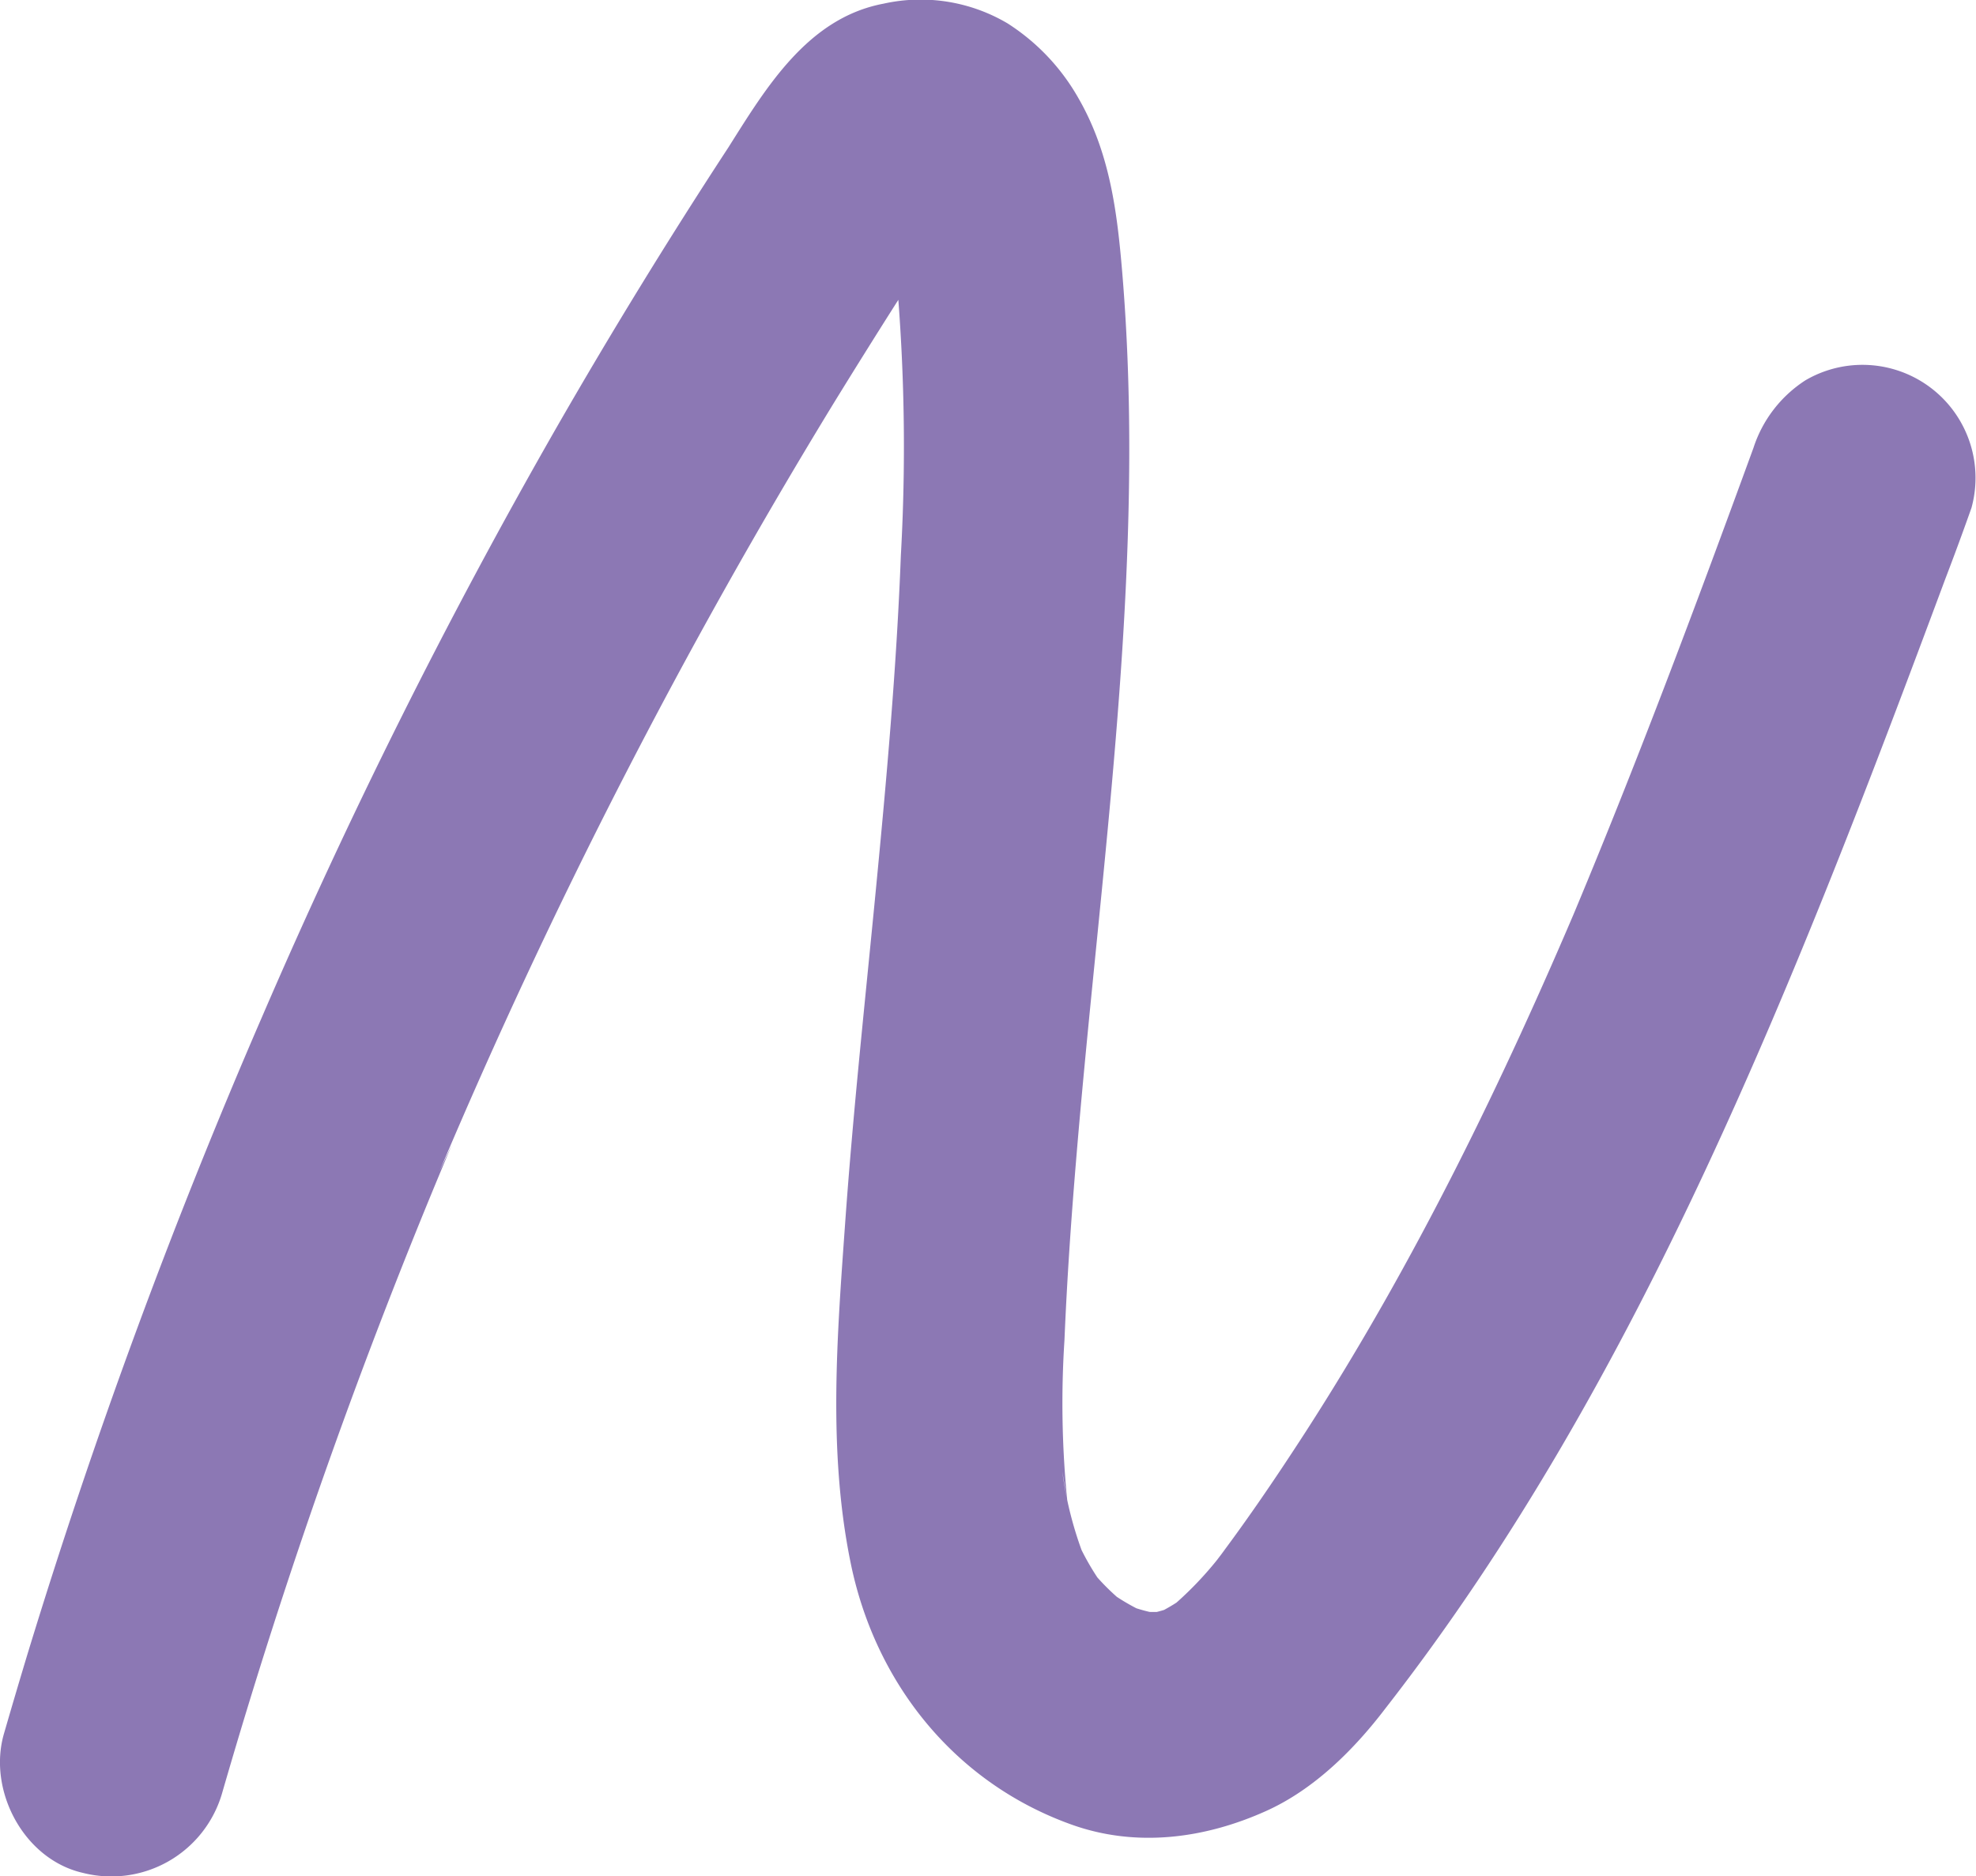 <svg xmlns="http://www.w3.org/2000/svg" viewBox="0 0 157.36 149.43"><defs><style>.cls-1{fill:#8c78b4;}</style></defs><g id="图层_2" data-name="图层 2"><g id="图层_1-2" data-name="图层 1"><g id="news"><path class="cls-1" d="M17.67,142.89A462.37,462.37,0,0,1,36,91.15L35,93.3A463.65,463.65,0,0,1,66.42,32.07q2.46-4,5-8c1.71-2.67,3.36-5.45,5.29-8L75.31,17.9a10.15,10.15,0,0,1,1.59-1.62l-1.82,1.41a7.59,7.59,0,0,1,.94-.57L73.87,18a5.71,5.71,0,0,1,1.28-.38L72.76,18a5,5,0,0,1,1.09,0l-2.39-.33a6.1,6.1,0,0,1,1,.26L70.33,17a6,6,0,0,1,1.15.66l-1.82-1.41a8,8,0,0,1,1.2,1.2l-1.4-1.82A12.8,12.8,0,0,1,71,18.33l-.91-2.15a18.11,18.11,0,0,1,1.21,4.39L71,18.18a154.43,154.43,0,0,1,.74,26.07c-.34,8.93-1.14,17.83-2,26.72s-1.81,17.65-2.44,26.51-1.37,18,.41,26.85C69.63,134,76,142,85.35,145.34c5.15,1.84,10.6,1.11,15.48-1.09,3.82-1.72,7-4.89,9.49-8.16,10.27-13.17,18.47-27.84,25.52-42.95C143,77.79,149,62,154.92,46.1Q156,43.28,157,40.45a9,9,0,0,0-.91-6.93,9,9,0,0,0-12.31-3.23,10.11,10.11,0,0,0-4.14,5.38C135,48.38,130.25,61.08,125,73.57l.91-2.15c-6.23,14.73-13.26,29.18-21.94,42.64-2.45,3.79-5,7.54-7.76,11.13l1.4-1.83a28,28,0,0,1-4.87,5.1l1.82-1.41a15,15,0,0,1-3,1.74l2.15-.91a12.09,12.09,0,0,1-2.83.76l2.39-.32a12.48,12.48,0,0,1-2.8,0l2.39.32a14.24,14.24,0,0,1-3.4-.91l2.15.9a17.17,17.17,0,0,1-3.74-2.2l1.83,1.4a18.36,18.36,0,0,1-3.1-3.13l1.4,1.82a20.47,20.47,0,0,1-2.31-4l.91,2.15a29.55,29.55,0,0,1-2-7.45L85,119.6a77.9,77.9,0,0,1-.23-12.87c.2-4.8.53-9.58.93-14.36.78-9.41,1.83-18.8,2.69-28.21s1.54-18.91,1.54-28.4c0-4.69-.17-9.39-.56-14.06-.41-4.89-1-9.57-3.5-13.9a17,17,0,0,0-5.62-5.93A13.6,13.6,0,0,0,70.37.29C64.31,1.43,61,7,58,11.75Q50.84,22.7,44.35,34A463.63,463.63,0,0,0,20.91,80.9,480.33,480.33,0,0,0,2.16,131.85Q1.21,135,.31,138.11c-1.3,4.52,1.59,10,6.29,11.07a9.18,9.18,0,0,0,11.07-6.29Z"/></g></g></g></svg>